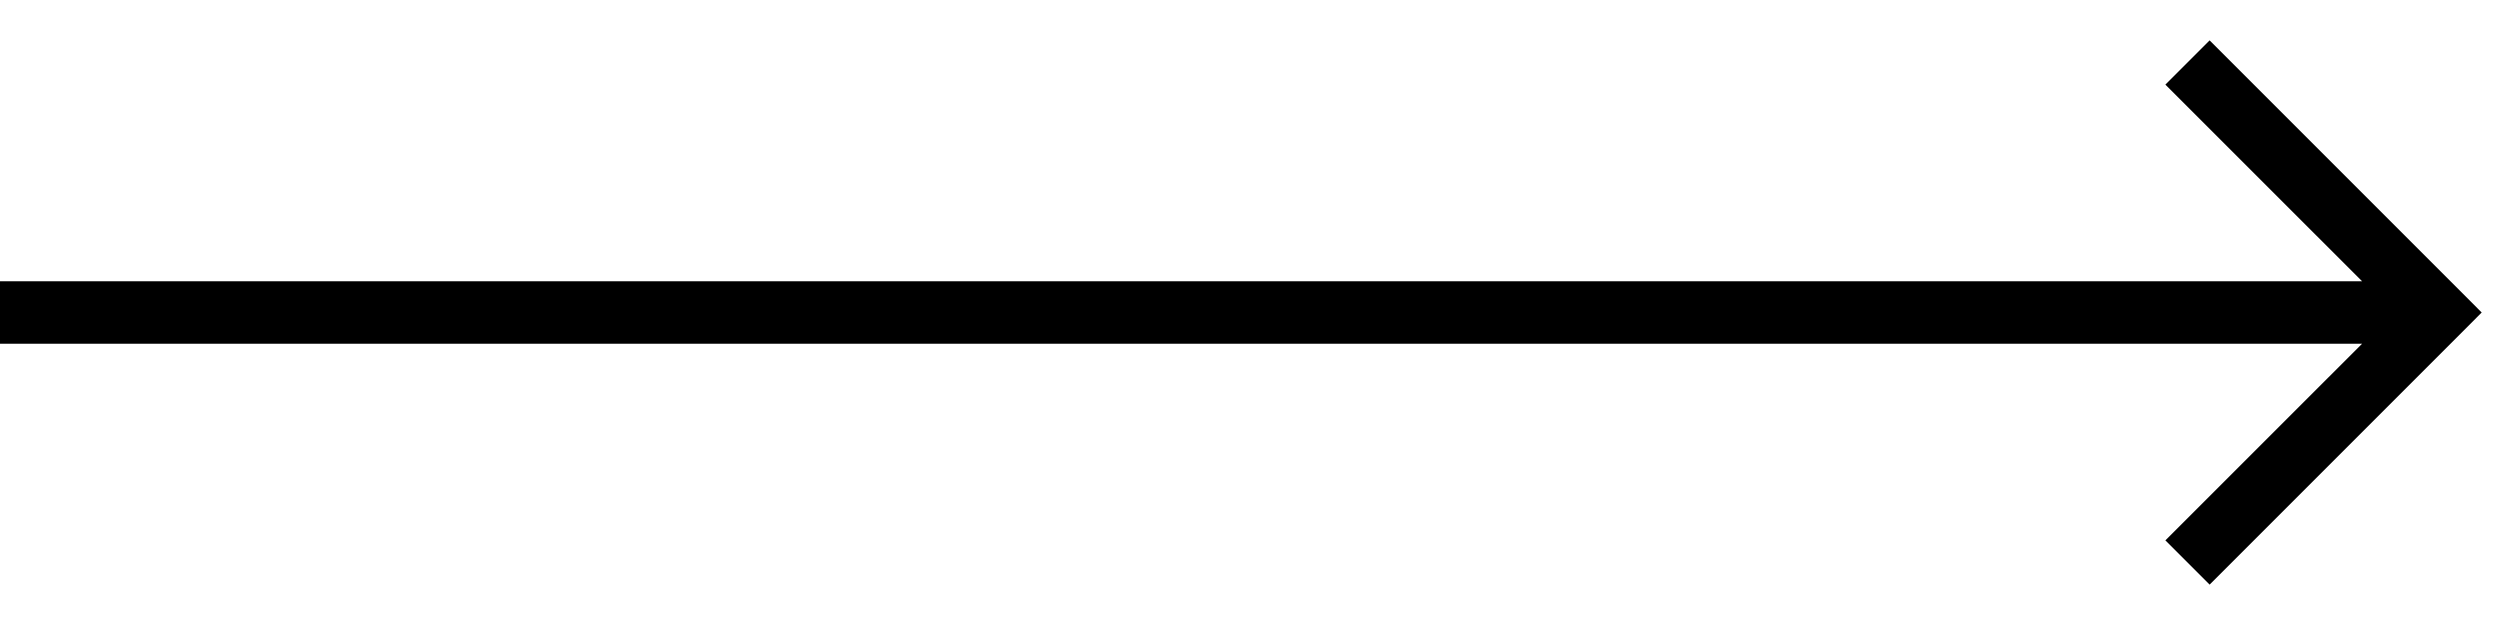 <svg width="40" height="10" viewBox="0 0 40 10" fill="none" xmlns="http://www.w3.org/2000/svg">
<path fill-rule="evenodd" clip-rule="evenodd" d="M37.793 5.5H0V4.5H37.793L34.646 1.354L35.354 0.646L39.354 4.646L39.707 5L39.354 5.354L35.354 9.354L34.646 8.646L37.793 5.5Z" fill="black"/>
</svg>
